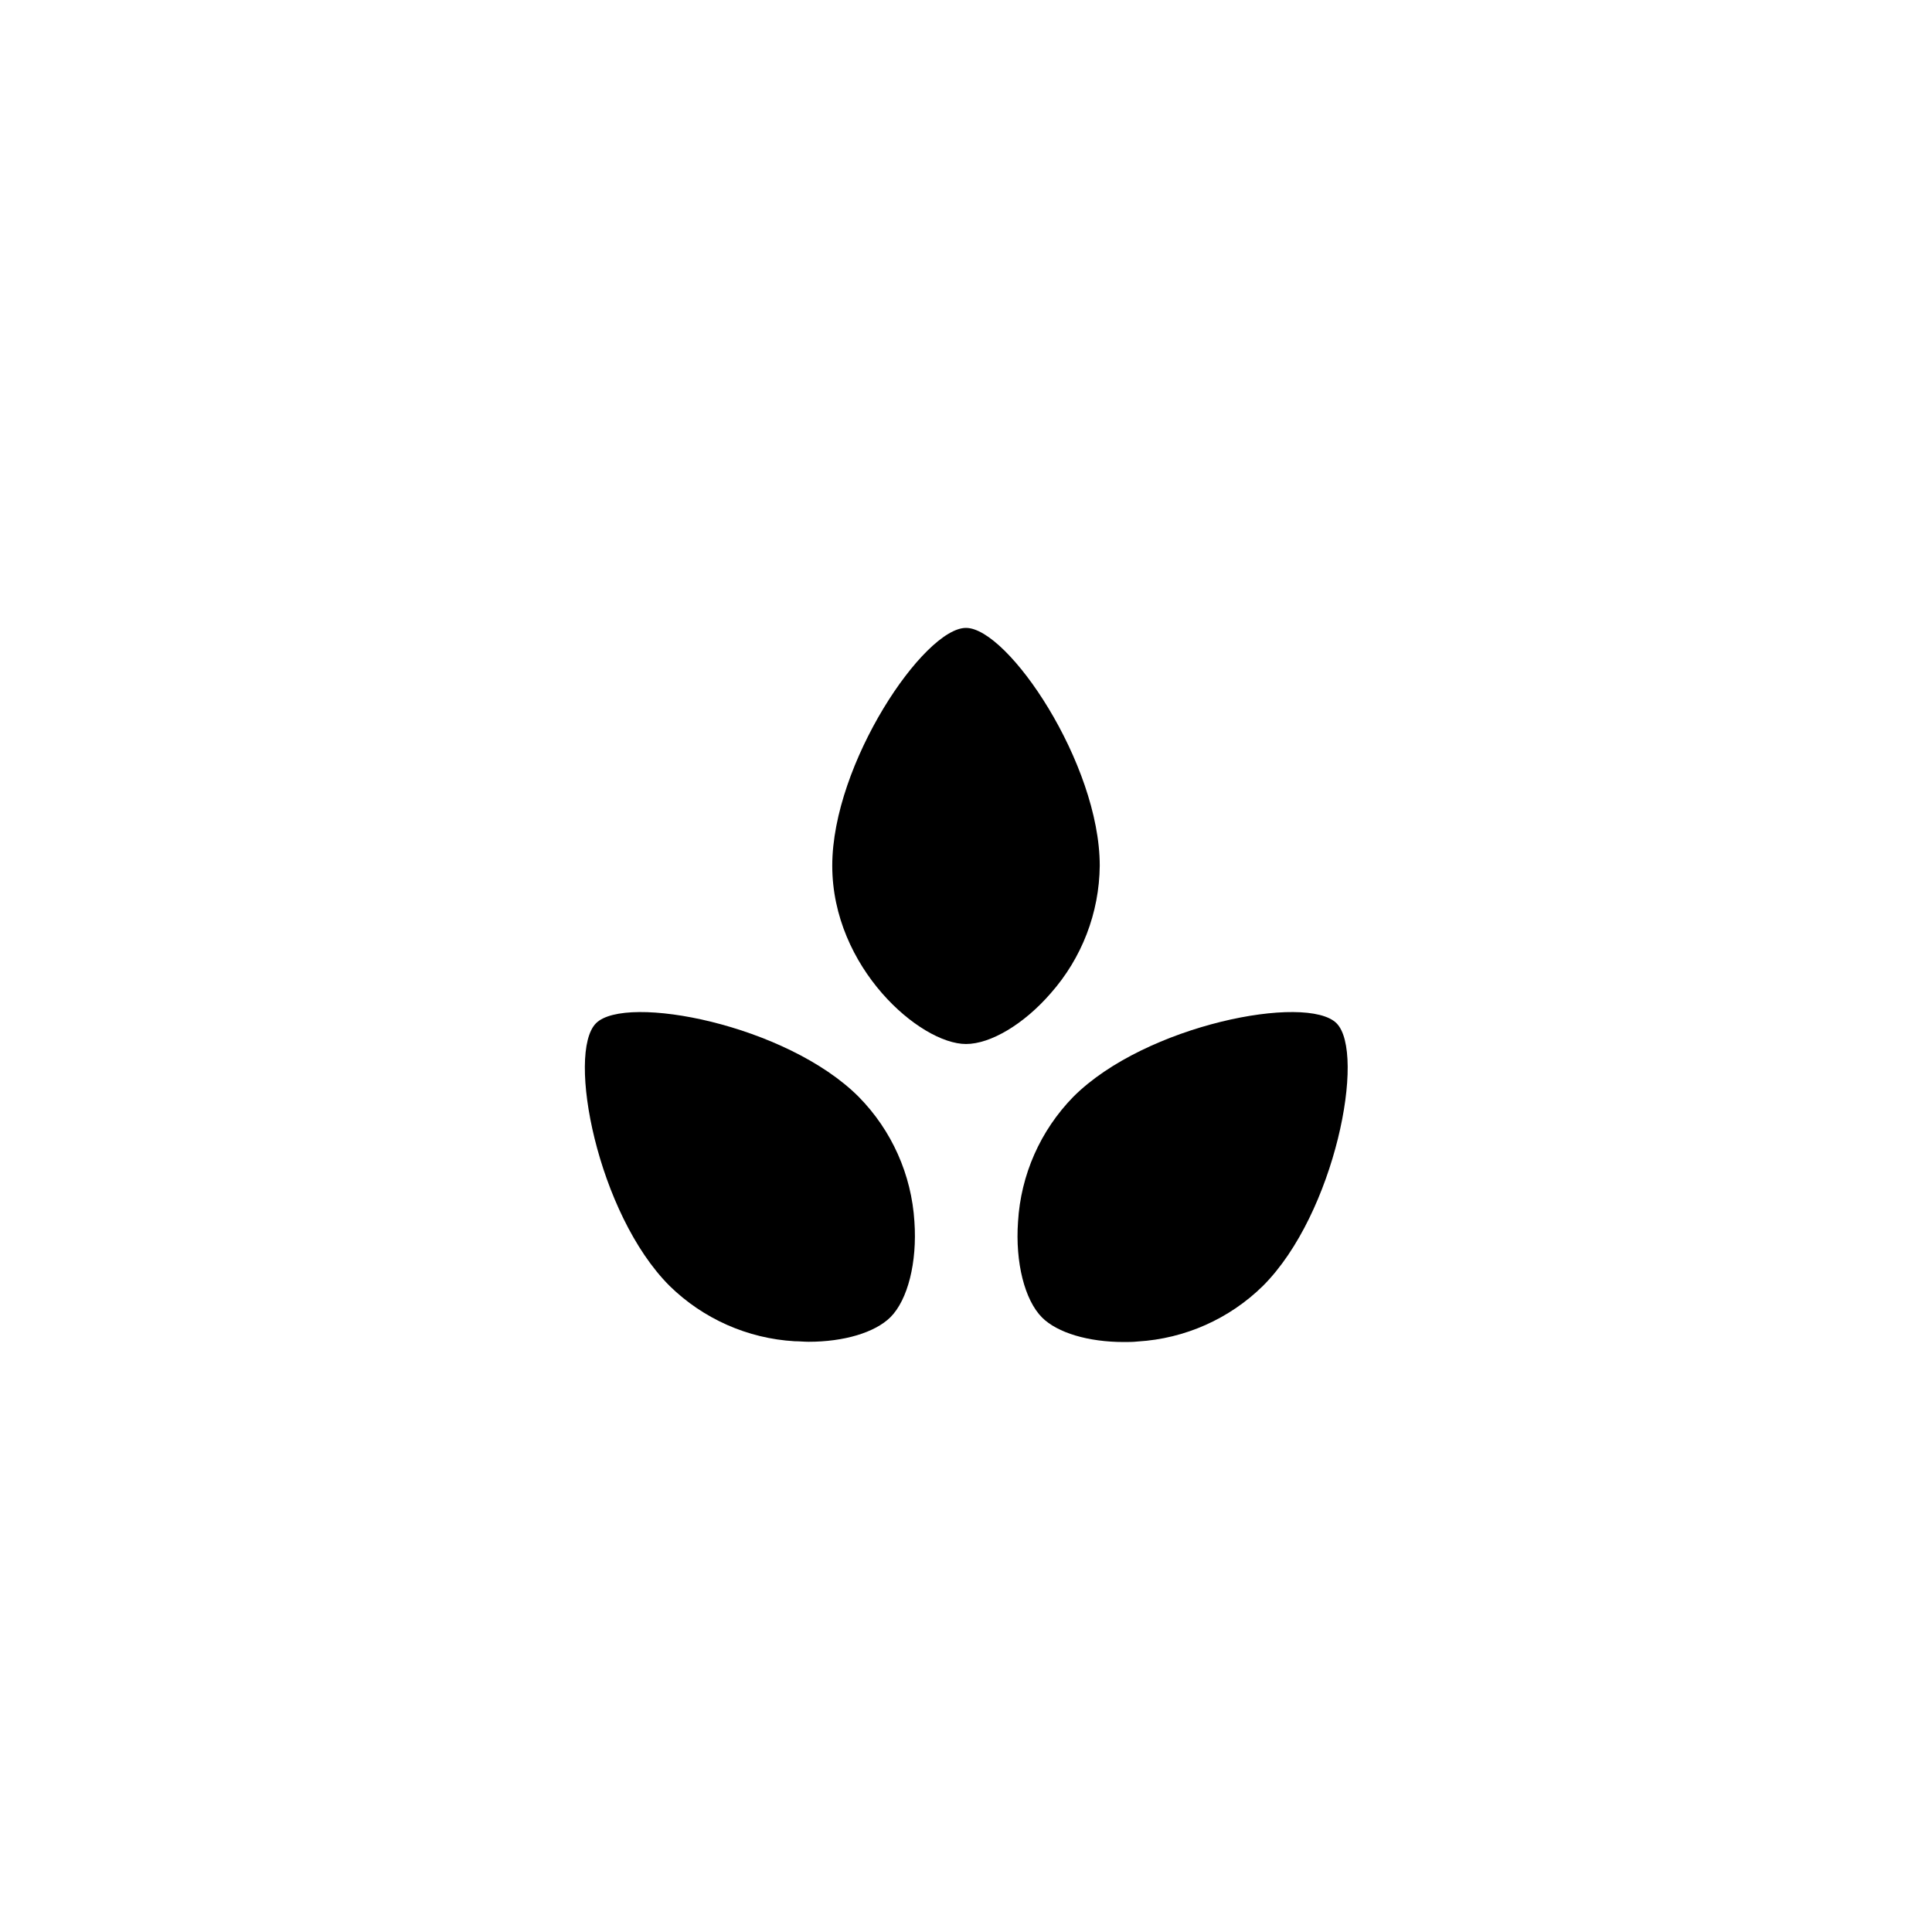 <?xml version="1.0" encoding="UTF-8"?>
<svg width="40px" height="40px" viewBox="0 0 40 40" version="1.1" xmlns="http://www.w3.org/2000/svg" xmlns:xlink="http://www.w3.org/1999/xlink">
    <title>Group 9</title>
    <defs>
        <filter id="filter-1">
            <feColorMatrix in="SourceGraphic" type="matrix" values="0 0 0 0 1 0 0 0 0 1 0 0 0 0 1 0 0 0 1 0"></feColorMatrix>
        </filter>
    </defs>
    <g id="Page-1" stroke="none" stroke-width="1" fill="none" fill-rule="evenodd">
        <g id="00---Tatsu---Interactions-&amp;-Changes" transform="translate(-151, -821)">
            <g id="Group-20-Copy" transform="translate(151, 781)">
                <g id="Group-9" transform="translate(0, 40)">
                    <rect id="Rectangle-Copy-4" x="0" y="0" width="40" height="40"></rect>
                    <g filter="url(#filter-1)" id="noun_sesame_1048451-copy">
                        <g transform="translate(12, 13)">
                            <path d="M9.751,7.568 C10.398,6.838 10.76,5.899 10.769,4.923 C10.769,2.809 8.869,0 8,0 C7.131,0 5.231,2.809 5.231,4.923 C5.231,7.037 7.052,8.615 8,8.615 C8.509,8.615 9.197,8.205 9.751,7.568 Z" id="Path" fill="#000000" fill-rule="nonzero"></path>
                            <path d="M5.778,9.708 C4.283,8.212 0.954,7.571 0.34,8.185 C-0.274,8.798 0.368,12.129 1.863,13.623 C2.559,14.305 3.478,14.712 4.451,14.769 C4.549,14.769 4.648,14.78 4.743,14.78 C5.469,14.78 6.112,14.591 6.435,14.272 C6.795,13.912 6.991,13.135 6.932,12.292 C6.872,11.32 6.462,10.402 5.778,9.708 Z" id="Path" fill="#000000" fill-rule="nonzero"></path>
                            <path d="M10.222,9.708 C9.54,10.405 9.134,11.324 9.077,12.297 C9.018,13.138 9.214,13.915 9.574,14.277 C9.892,14.595 10.535,14.785 11.266,14.785 C11.363,14.785 11.46,14.785 11.558,14.774 C12.532,14.715 13.452,14.307 14.148,13.623 C15.643,12.128 16.285,8.798 15.671,8.185 C15.057,7.571 11.717,8.212 10.222,9.708 Z" id="Path" fill="#000000" fill-rule="nonzero"></path>
                        </g>
                    </g>
                </g>
            </g>
        </g>
    </g>
</svg>